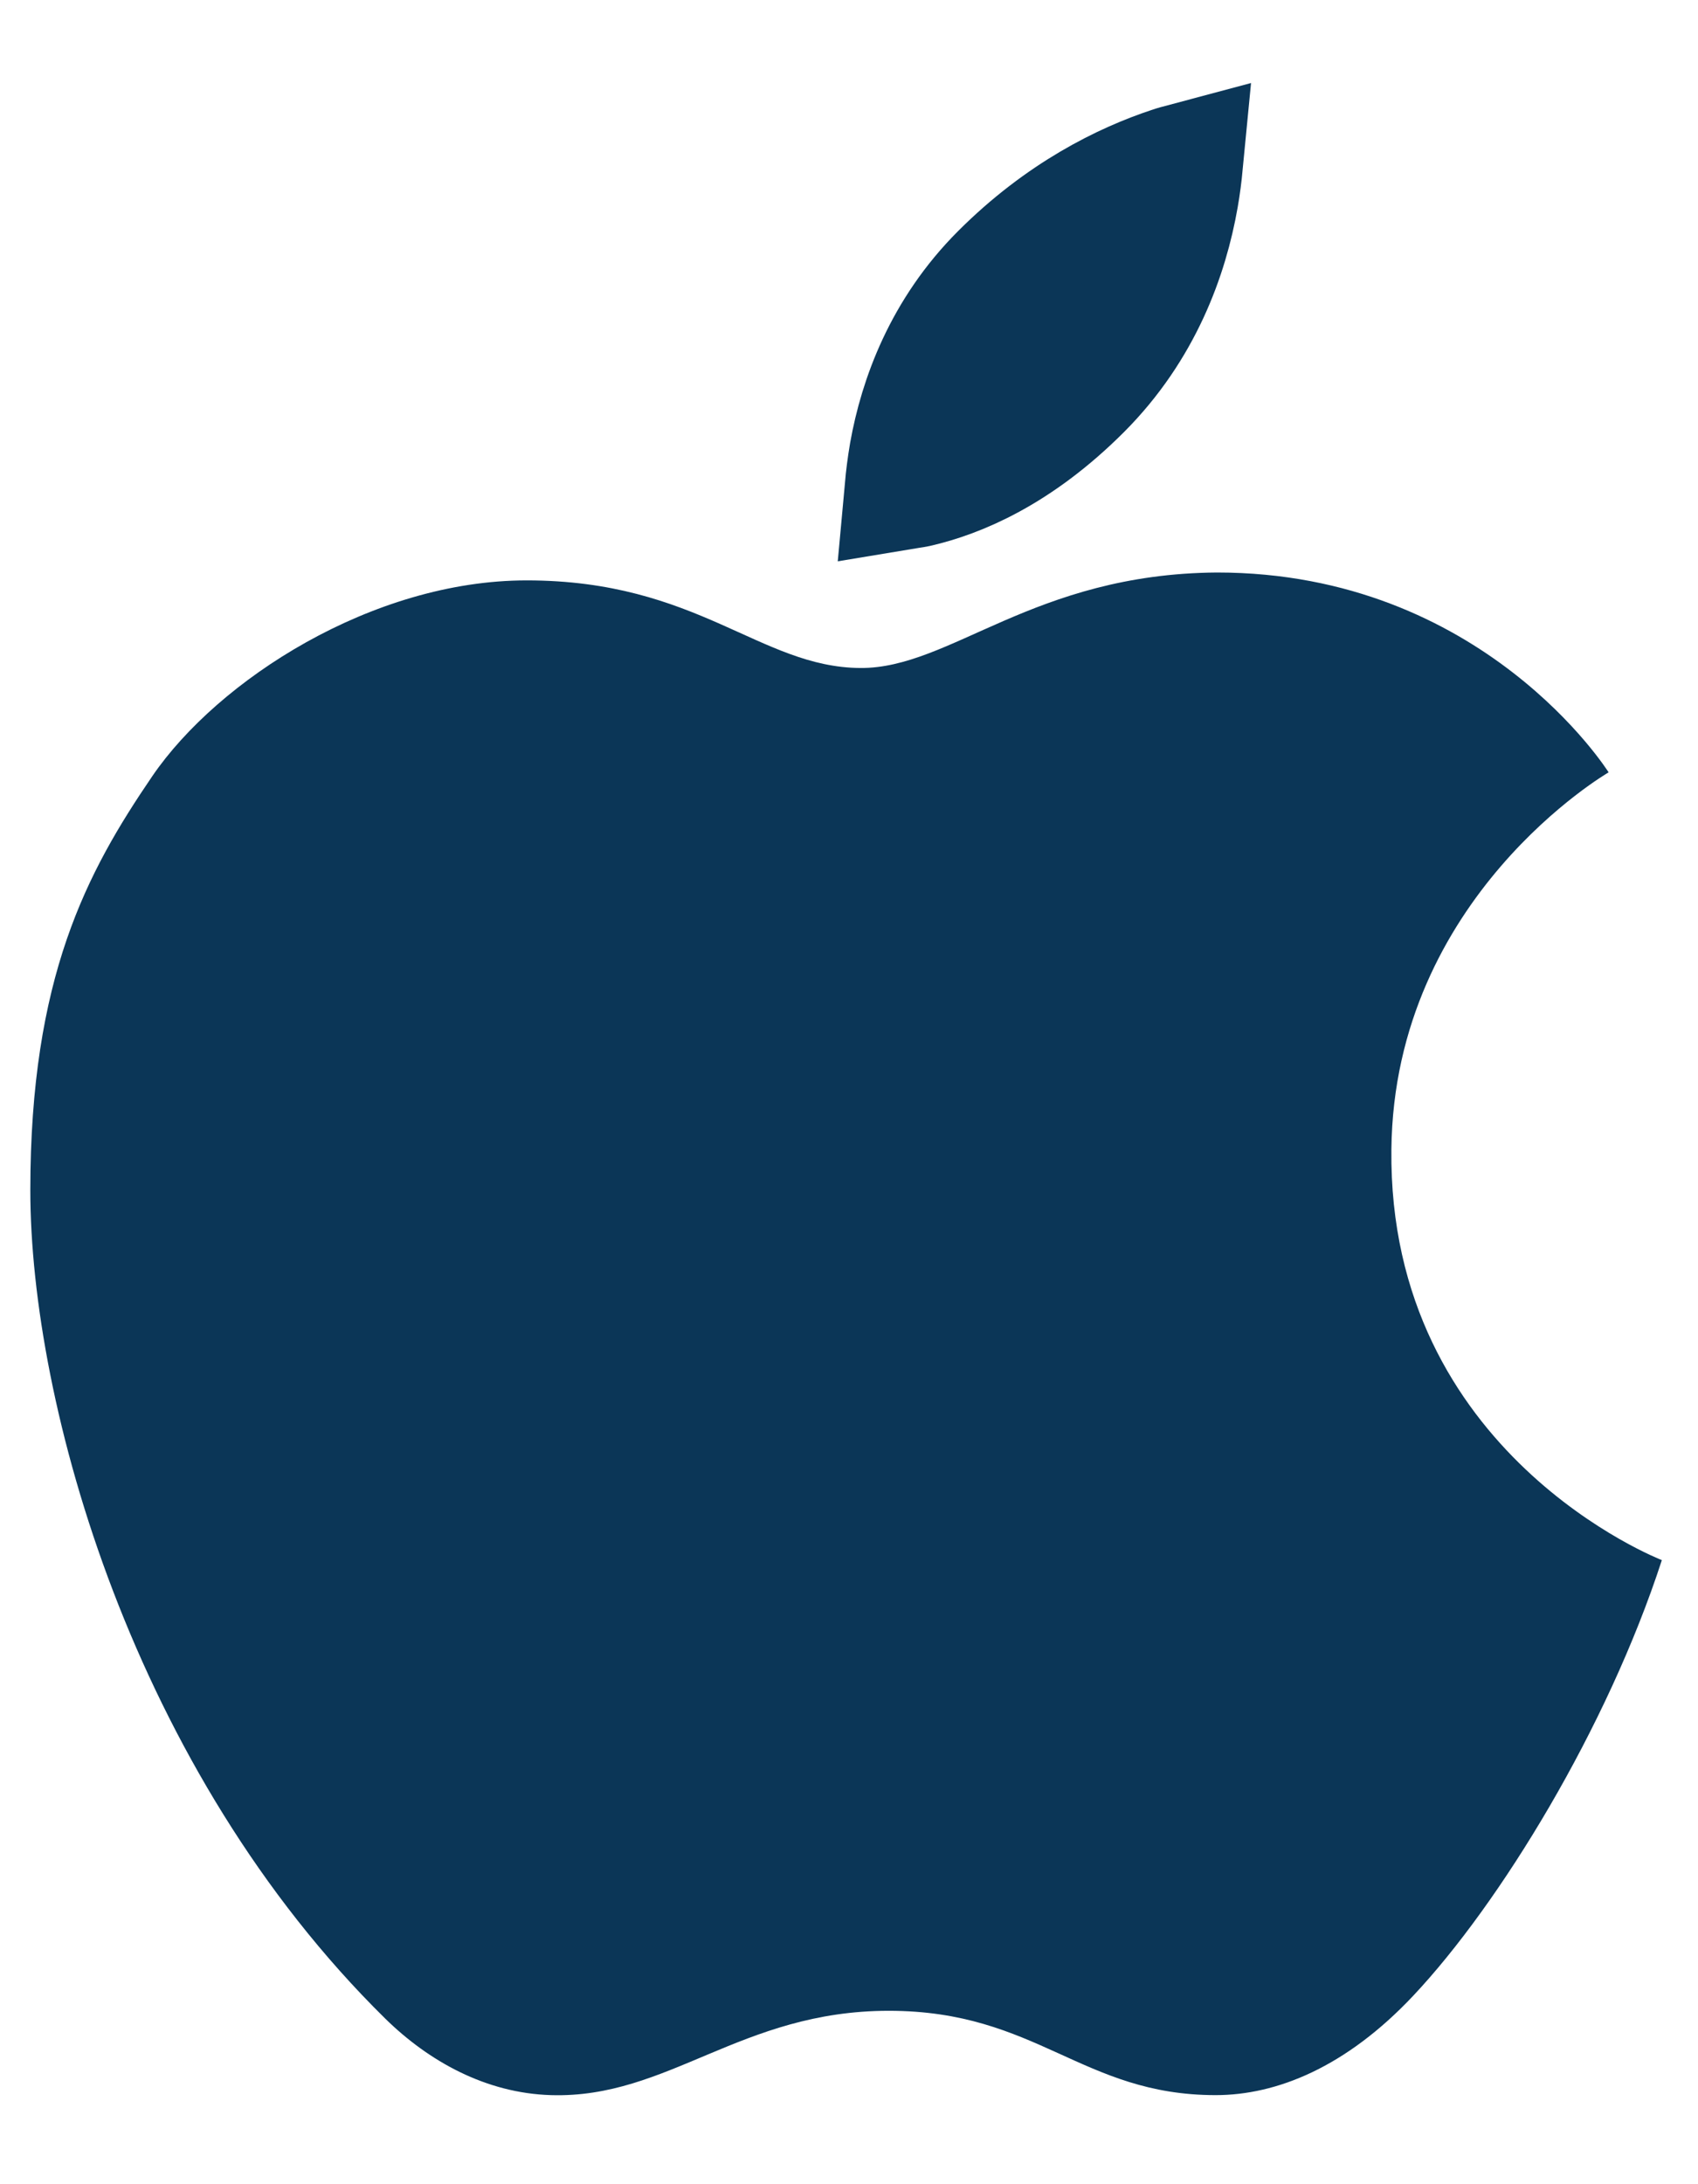 <svg width="14" height="18" viewBox="0 0 14 18" fill="none" xmlns="http://www.w3.org/2000/svg">
<path d="M9.748 1.353C9.74 1.436 9.729 1.527 9.712 1.623C9.627 2.11 9.414 2.706 8.914 3.207C8.389 3.732 7.899 3.933 7.559 4.011C7.527 4.018 7.494 4.021 7.464 4.026C7.472 3.938 7.484 3.84 7.502 3.735C7.583 3.284 7.783 2.728 8.253 2.258C8.751 1.76 9.268 1.508 9.655 1.38C9.686 1.369 9.718 1.361 9.748 1.353Z" fill="#0B3657" stroke="#0B3657"/>
<path d="M7.093 5.505C6.264 5.499 5.755 4.783 4.342 4.783C3.072 4.783 1.798 5.603 1.256 6.396C0.717 7.186 0.25 8.052 0.25 9.809C0.25 11.567 1.096 14.589 3.177 16.636C3.534 16.986 4.005 17.25 4.543 17.266C5.511 17.295 6.106 16.571 7.328 16.571C8.551 16.571 8.919 17.266 10.023 17.266C10.525 17.266 11.097 17.037 11.653 16.446C12.366 15.688 13.251 14.243 13.702 12.857C13.702 12.857 11.444 11.986 11.472 9.472C11.494 7.389 13.263 6.365 13.263 6.365C13.263 6.365 12.23 4.718 10.034 4.718C8.517 4.729 7.838 5.51 7.093 5.505Z" fill="#0B3657"/>
</svg>
